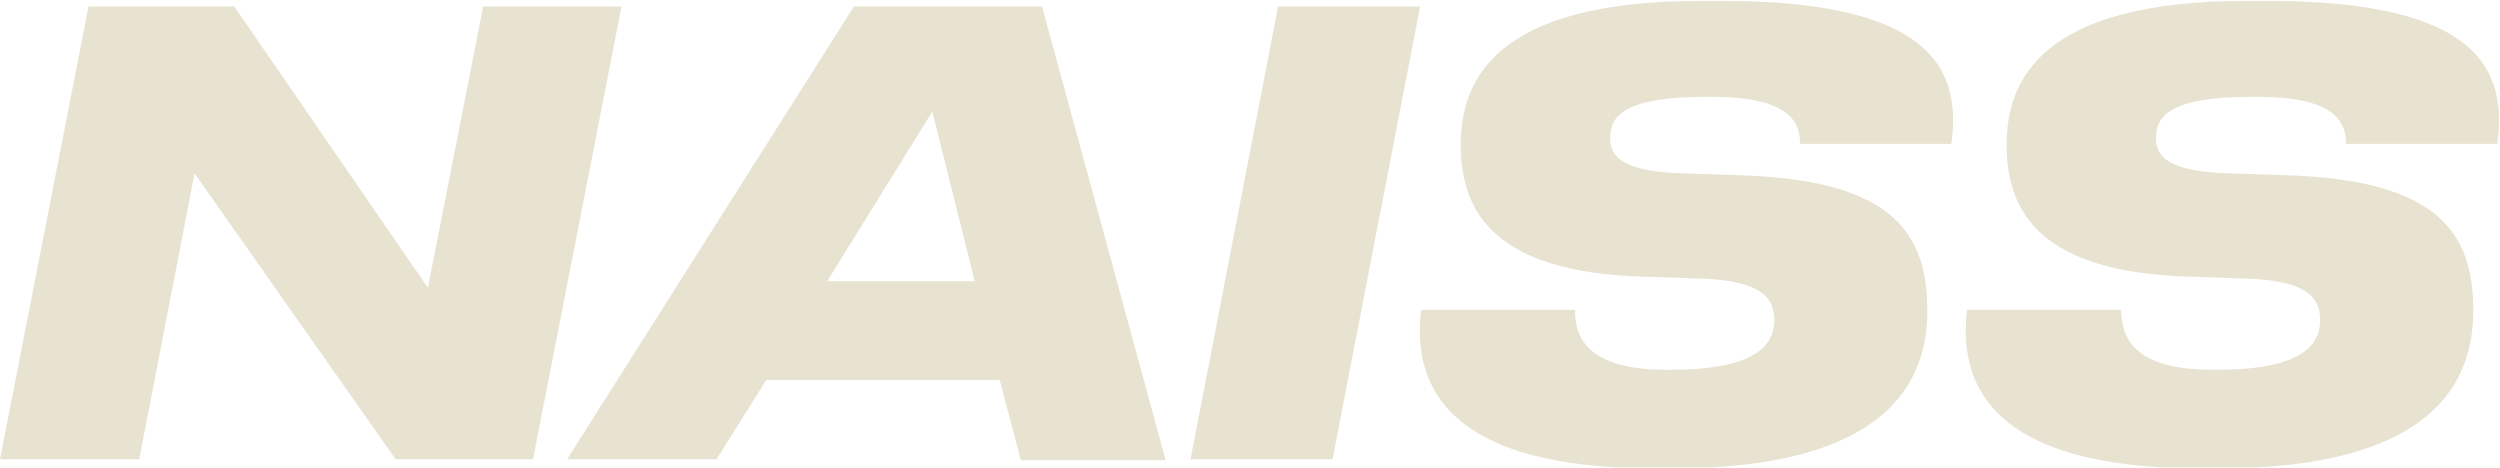 <?xml version="1.0" encoding="utf-8"?>
<!-- Generator: Adobe Illustrator 25.1.0, SVG Export Plug-In . SVG Version: 6.00 Build 0)  -->
<svg version="1.1" id="Lager_1" xmlns="http://www.w3.org/2000/svg" xmlns:xlink="http://www.w3.org/1999/xlink" x="0px" y="0px"
	 viewBox="0 0 271.1 50.7" style="enable-background:new 0 0 271.1 50.7;" xml:space="preserve">
<style type="text/css">
	.st0{fill:#E8E2D1;}
</style>
<g>
	<polygon class="st0" points="21.1,18.8 15.1,49.8 0,49.8 9.6,0.7 25.4,0.7 46.4,31.2 52.4,0.7 67.4,0.7 57.8,49.8 42.9,49.8 	"/>
	<path class="st0" d="M101.1,12.1L89.7,30.5h16L101.1,12.1z M108.4,41.2H83.1l-5.4,8.6H61.5L92.6,0.7h20.4l13.4,49.2h-15.7
		L108.4,41.2z"/>
	<polygon class="st0" points="144.5,49.8 129.1,49.8 138.6,0.7 154,0.7 	"/>
	<g>
		<path class="st0" d="M180.7,40.1h0.5c9.7,0,11.2-3,11.2-5.4c0-2.5-1.5-4.3-8.2-4.5l-6.1-0.2c-15.8-0.5-19.7-6.8-19.7-14.3
			c0-6.9,3.6-15.6,26-15.6h2.4c22.9,0,25.9,7.6,24.8,15.5h-16.4c0-2.1-0.8-5.1-9.6-5.1H185c-9.1,0-10.4,2.2-10.4,4.5
			c0,2.1,1.5,3.6,7.9,3.8l6.1,0.2c16.7,0.5,20.4,6.3,20.4,14.7c0,7.7-4.3,17.1-27.7,17.1h-1.8c-24.1,0-26.2-10.2-25.4-17.2h16.7
			C170.8,35.7,171.2,40.1,180.7,40.1"/>
		<path class="st0" d="M239.9,40.1h0.5c9.7,0,11.2-3,11.2-5.4c0-2.5-1.5-4.3-8.2-4.5l-6.1-0.2c-15.8-0.5-19.7-6.8-19.7-14.3
			c0-6.9,3.6-15.6,26-15.6h2.4c22.9,0,25.9,7.6,24.8,15.5h-16.4c0-2.1-0.8-5.1-9.6-5.1h-0.6c-9.1,0-10.4,2.2-10.4,4.5
			c0,2.1,1.5,3.6,7.9,3.8l6.1,0.2c16.7,0.5,20.4,6.3,20.4,14.7c0,7.7-4.3,17.1-27.7,17.1h-1.8c-24.1,0-26.2-10.2-25.4-17.2h16.7
			C230.1,35.7,230.4,40.1,239.9,40.1"/>
	</g>
</g>
</svg>
